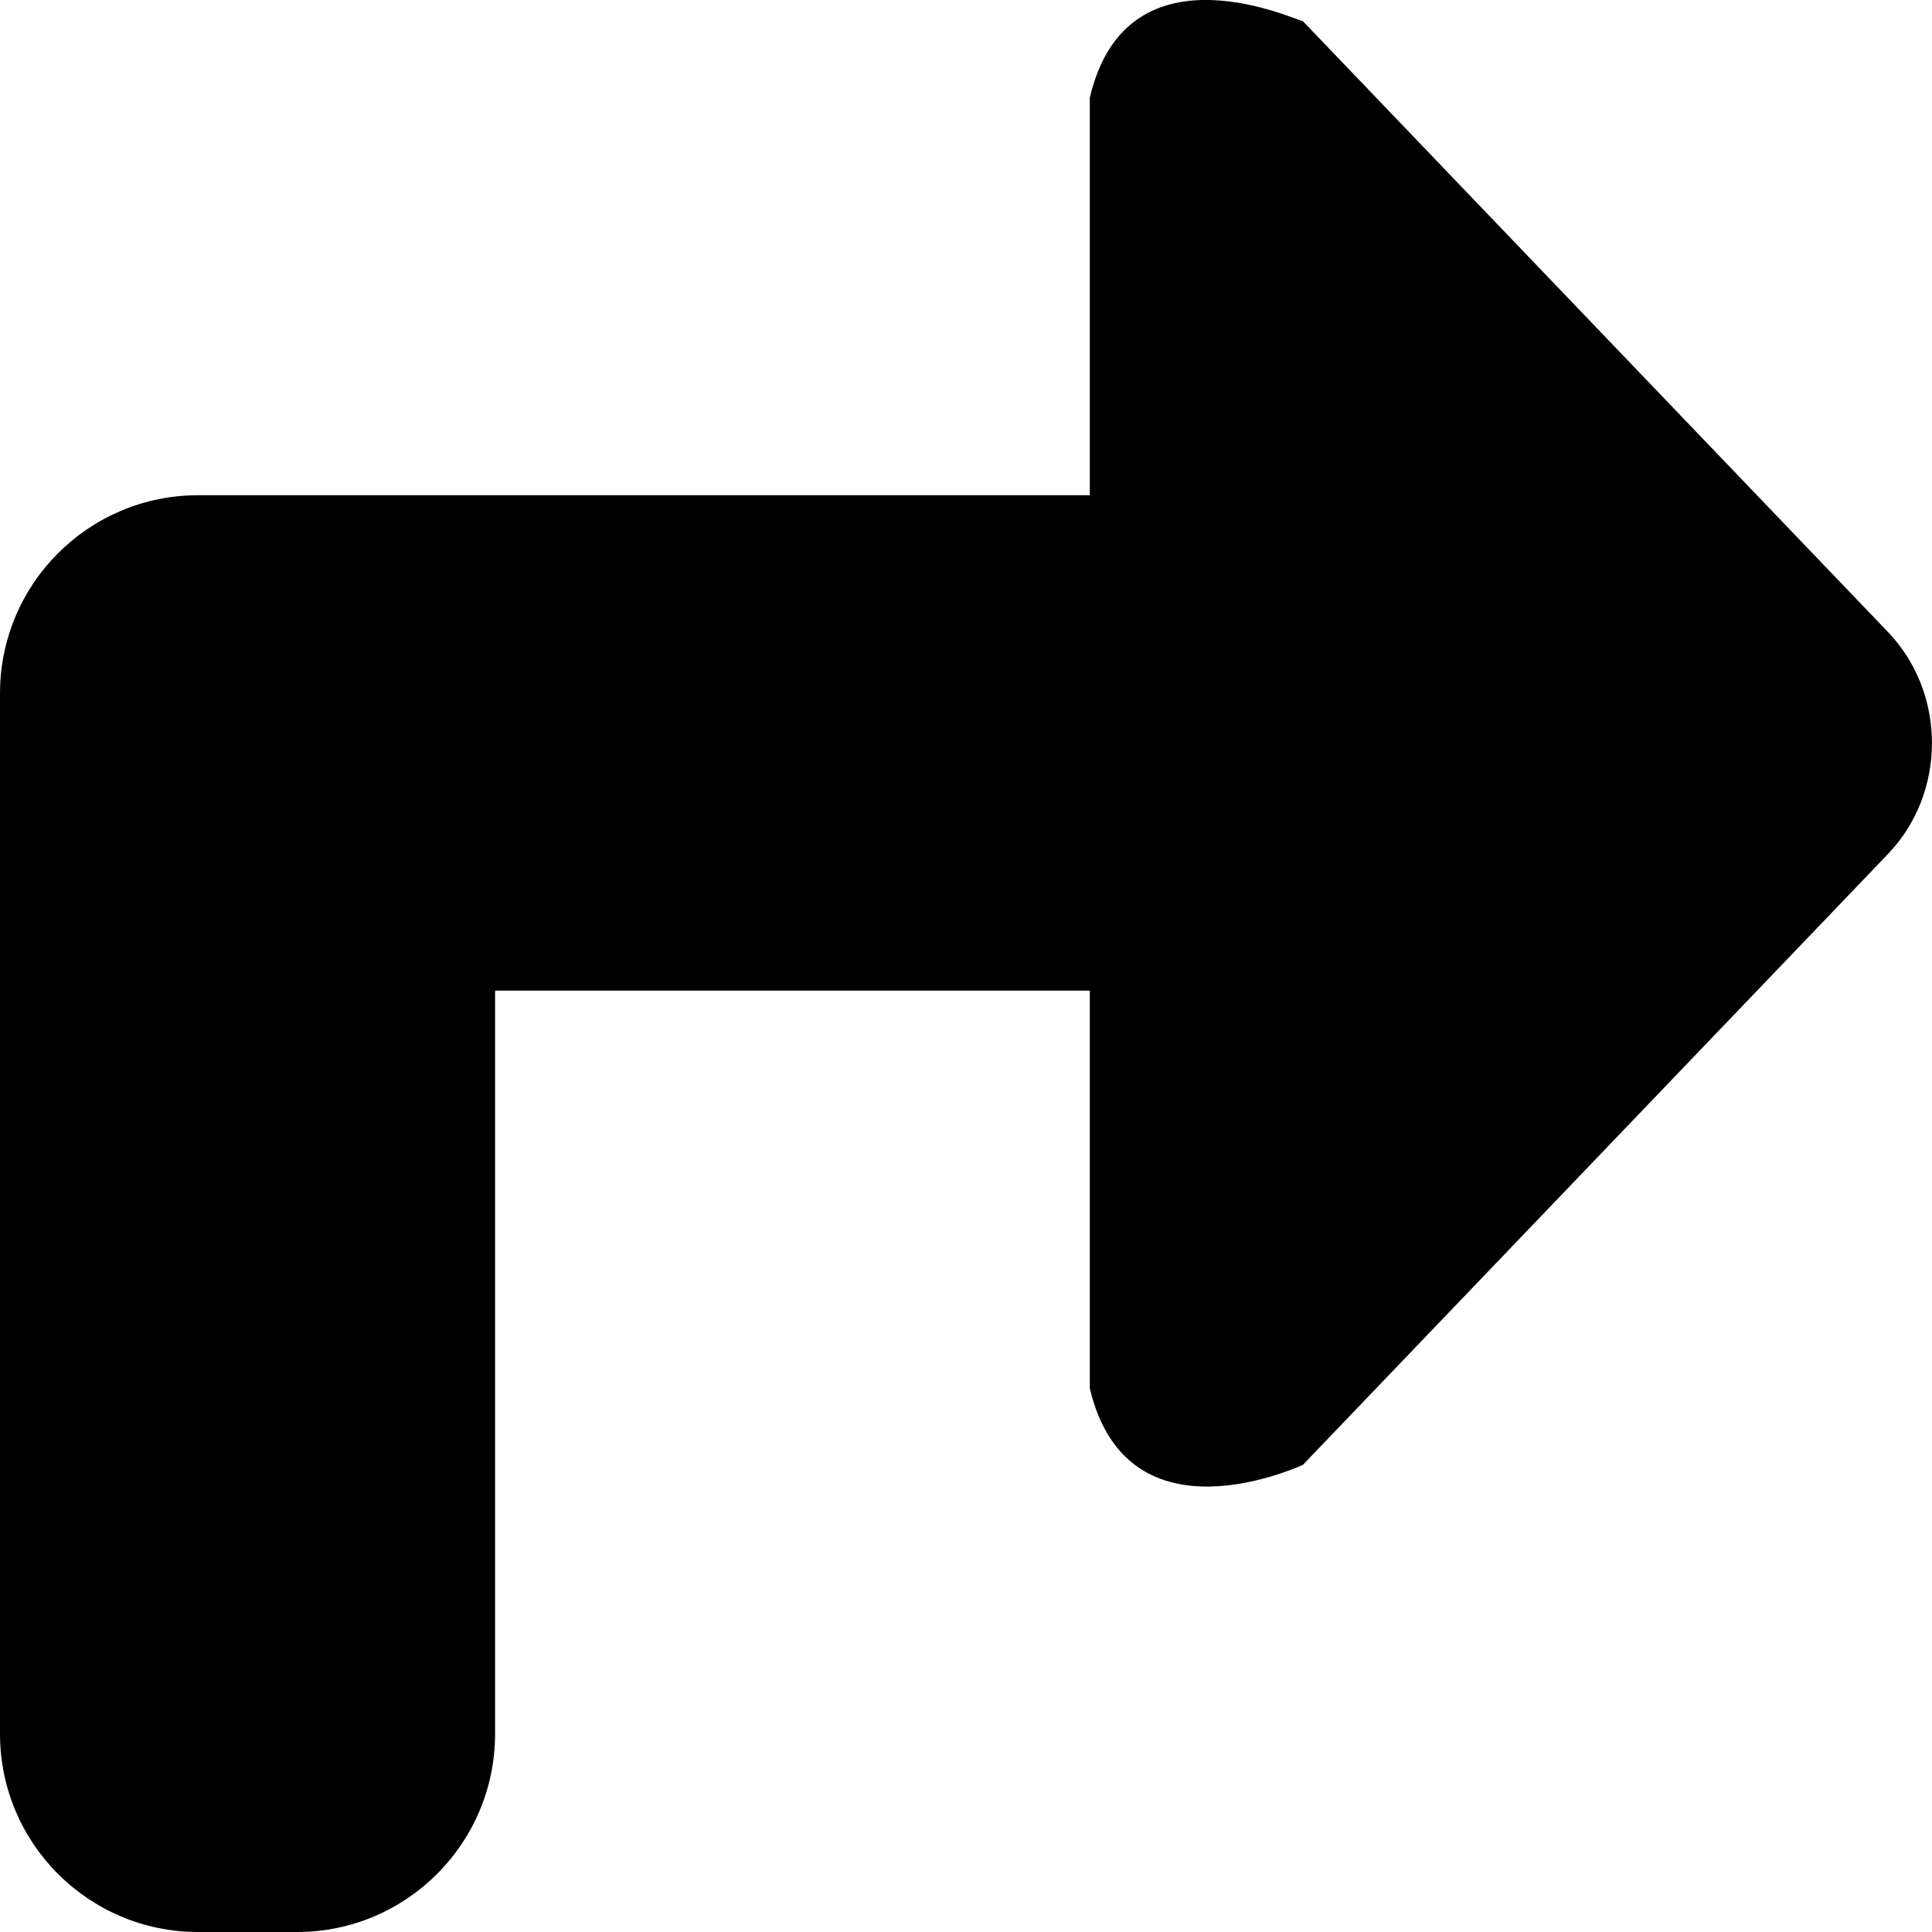 <?xml version="1.0" encoding="UTF-8" standalone="no"?>
<svg width="12px" height="12px" viewBox="0 0 12 12" version="1.1" xmlns="http://www.w3.org/2000/svg" xmlns:xlink="http://www.w3.org/1999/xlink">
    <!-- Generator: Sketch 39.1 (31720) - http://www.bohemiancoding.com/sketch -->
    <title>Shape</title>
    <desc>Created with Sketch.</desc>
    <defs></defs>
    <g id="v2" stroke="none" stroke-width="1" fill="none" fill-rule="evenodd">
        <g id="--store-locator-web-copy-4" transform="translate(-210, -525)" fill="#000000">
            <path d="M218.091,525.13 C218.098,525.151 217.004,524.604 216.769,525.607 L216.769,528.076 L211.23,528.076 C210.551,528.076 210,528.627 210,529.307 L210,535.769 C210,536.449 210.551,537 211.23,537 L211.845,537 C212.524,537 213.075,536.449 213.075,535.769 L213.075,531.153 L216.769,531.153 L216.769,533.623 C217.004,534.618 218.089,534.096 218.091,534.1 L221.726,530.305 C222.091,529.924 222.091,529.306 221.726,528.925 L218.091,525.13 Z" id="Shape"></path>
        </g>
    </g>
</svg>